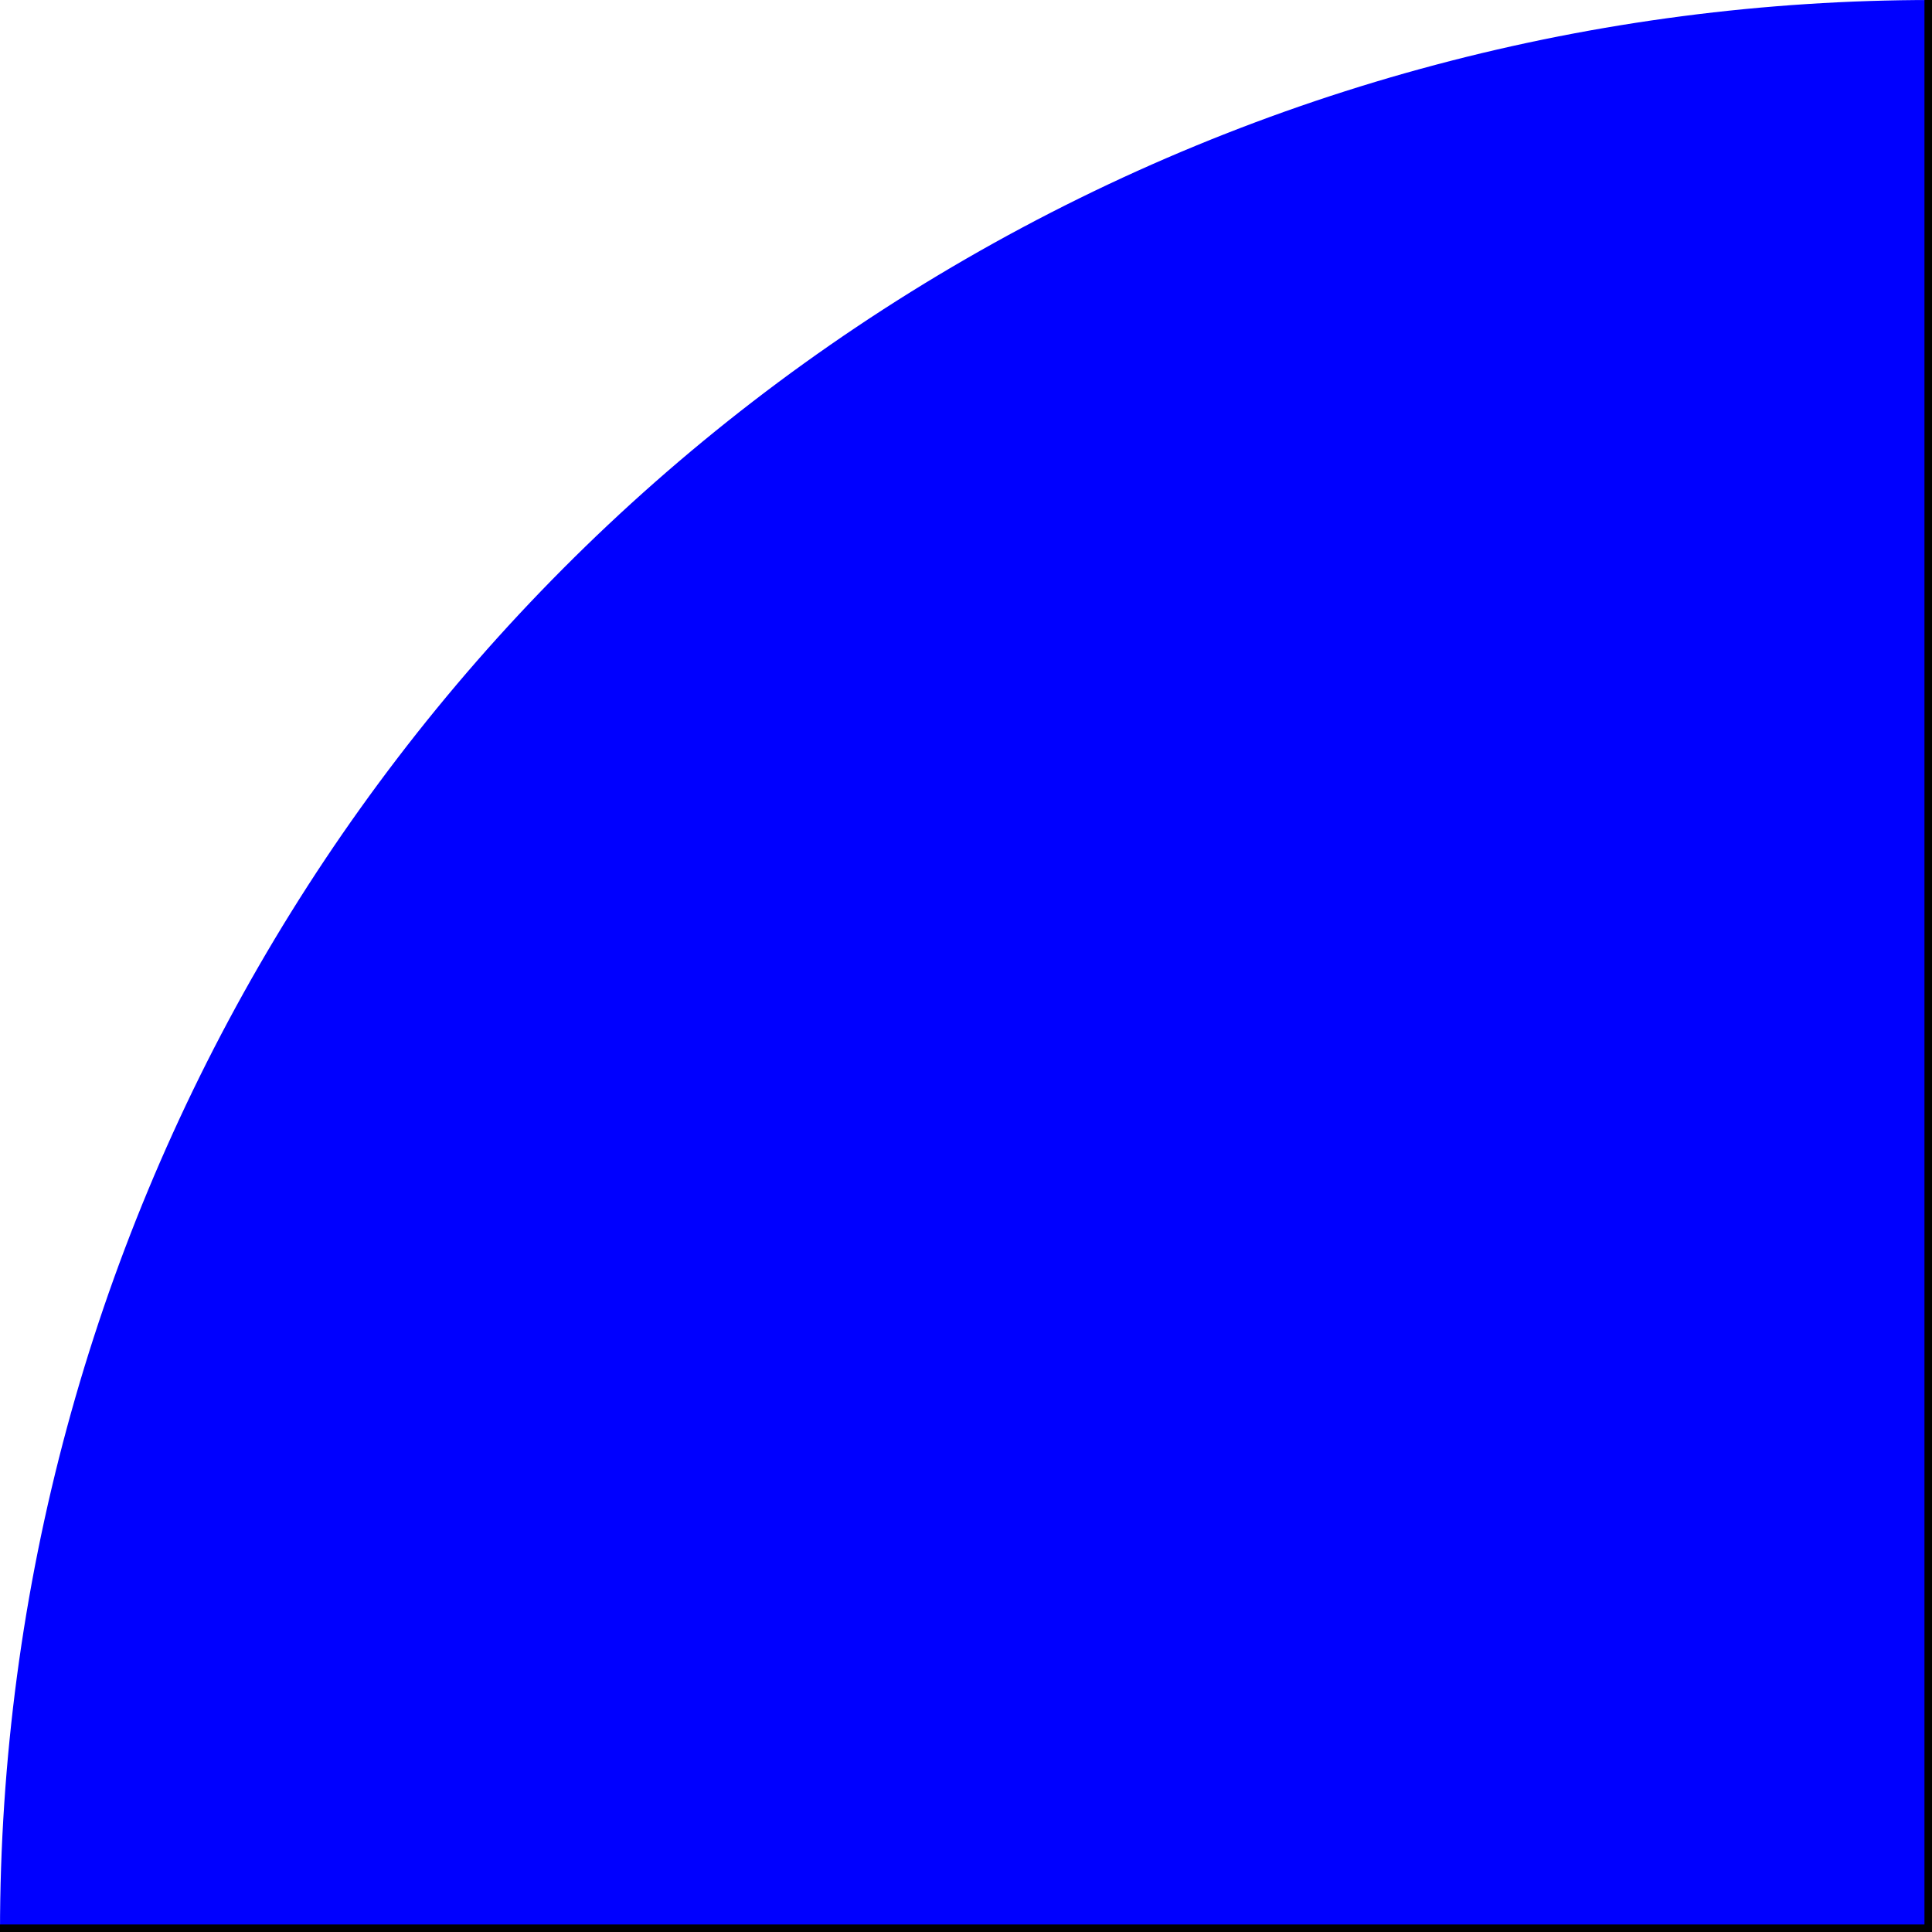 <?xml version="1.0" encoding="UTF-8" standalone="no"?>
<svg xmlns="http://www.w3.org/2000/svg" xmlns:xlink="http://www.w3.org/1999/xlink" contentScriptType="text/ecmascript" width="128" zoomAndPan="magnify" contentStyleType="text/css" height="128" viewBox="0 0 128 128" preserveAspectRatio="xMidYMid meet" version="1.0">
    <circle fill="blue" id="circle0" r="128" class="circle0" cx="128" cy="128"/>
    <path fill="red" id="circle_sector1" d="m 0 128 A 128 128 0 1 0 128 0 L 128 128 Z" stroke-width="1.0" class="circle_sector1" stroke="black"/>
</svg>

